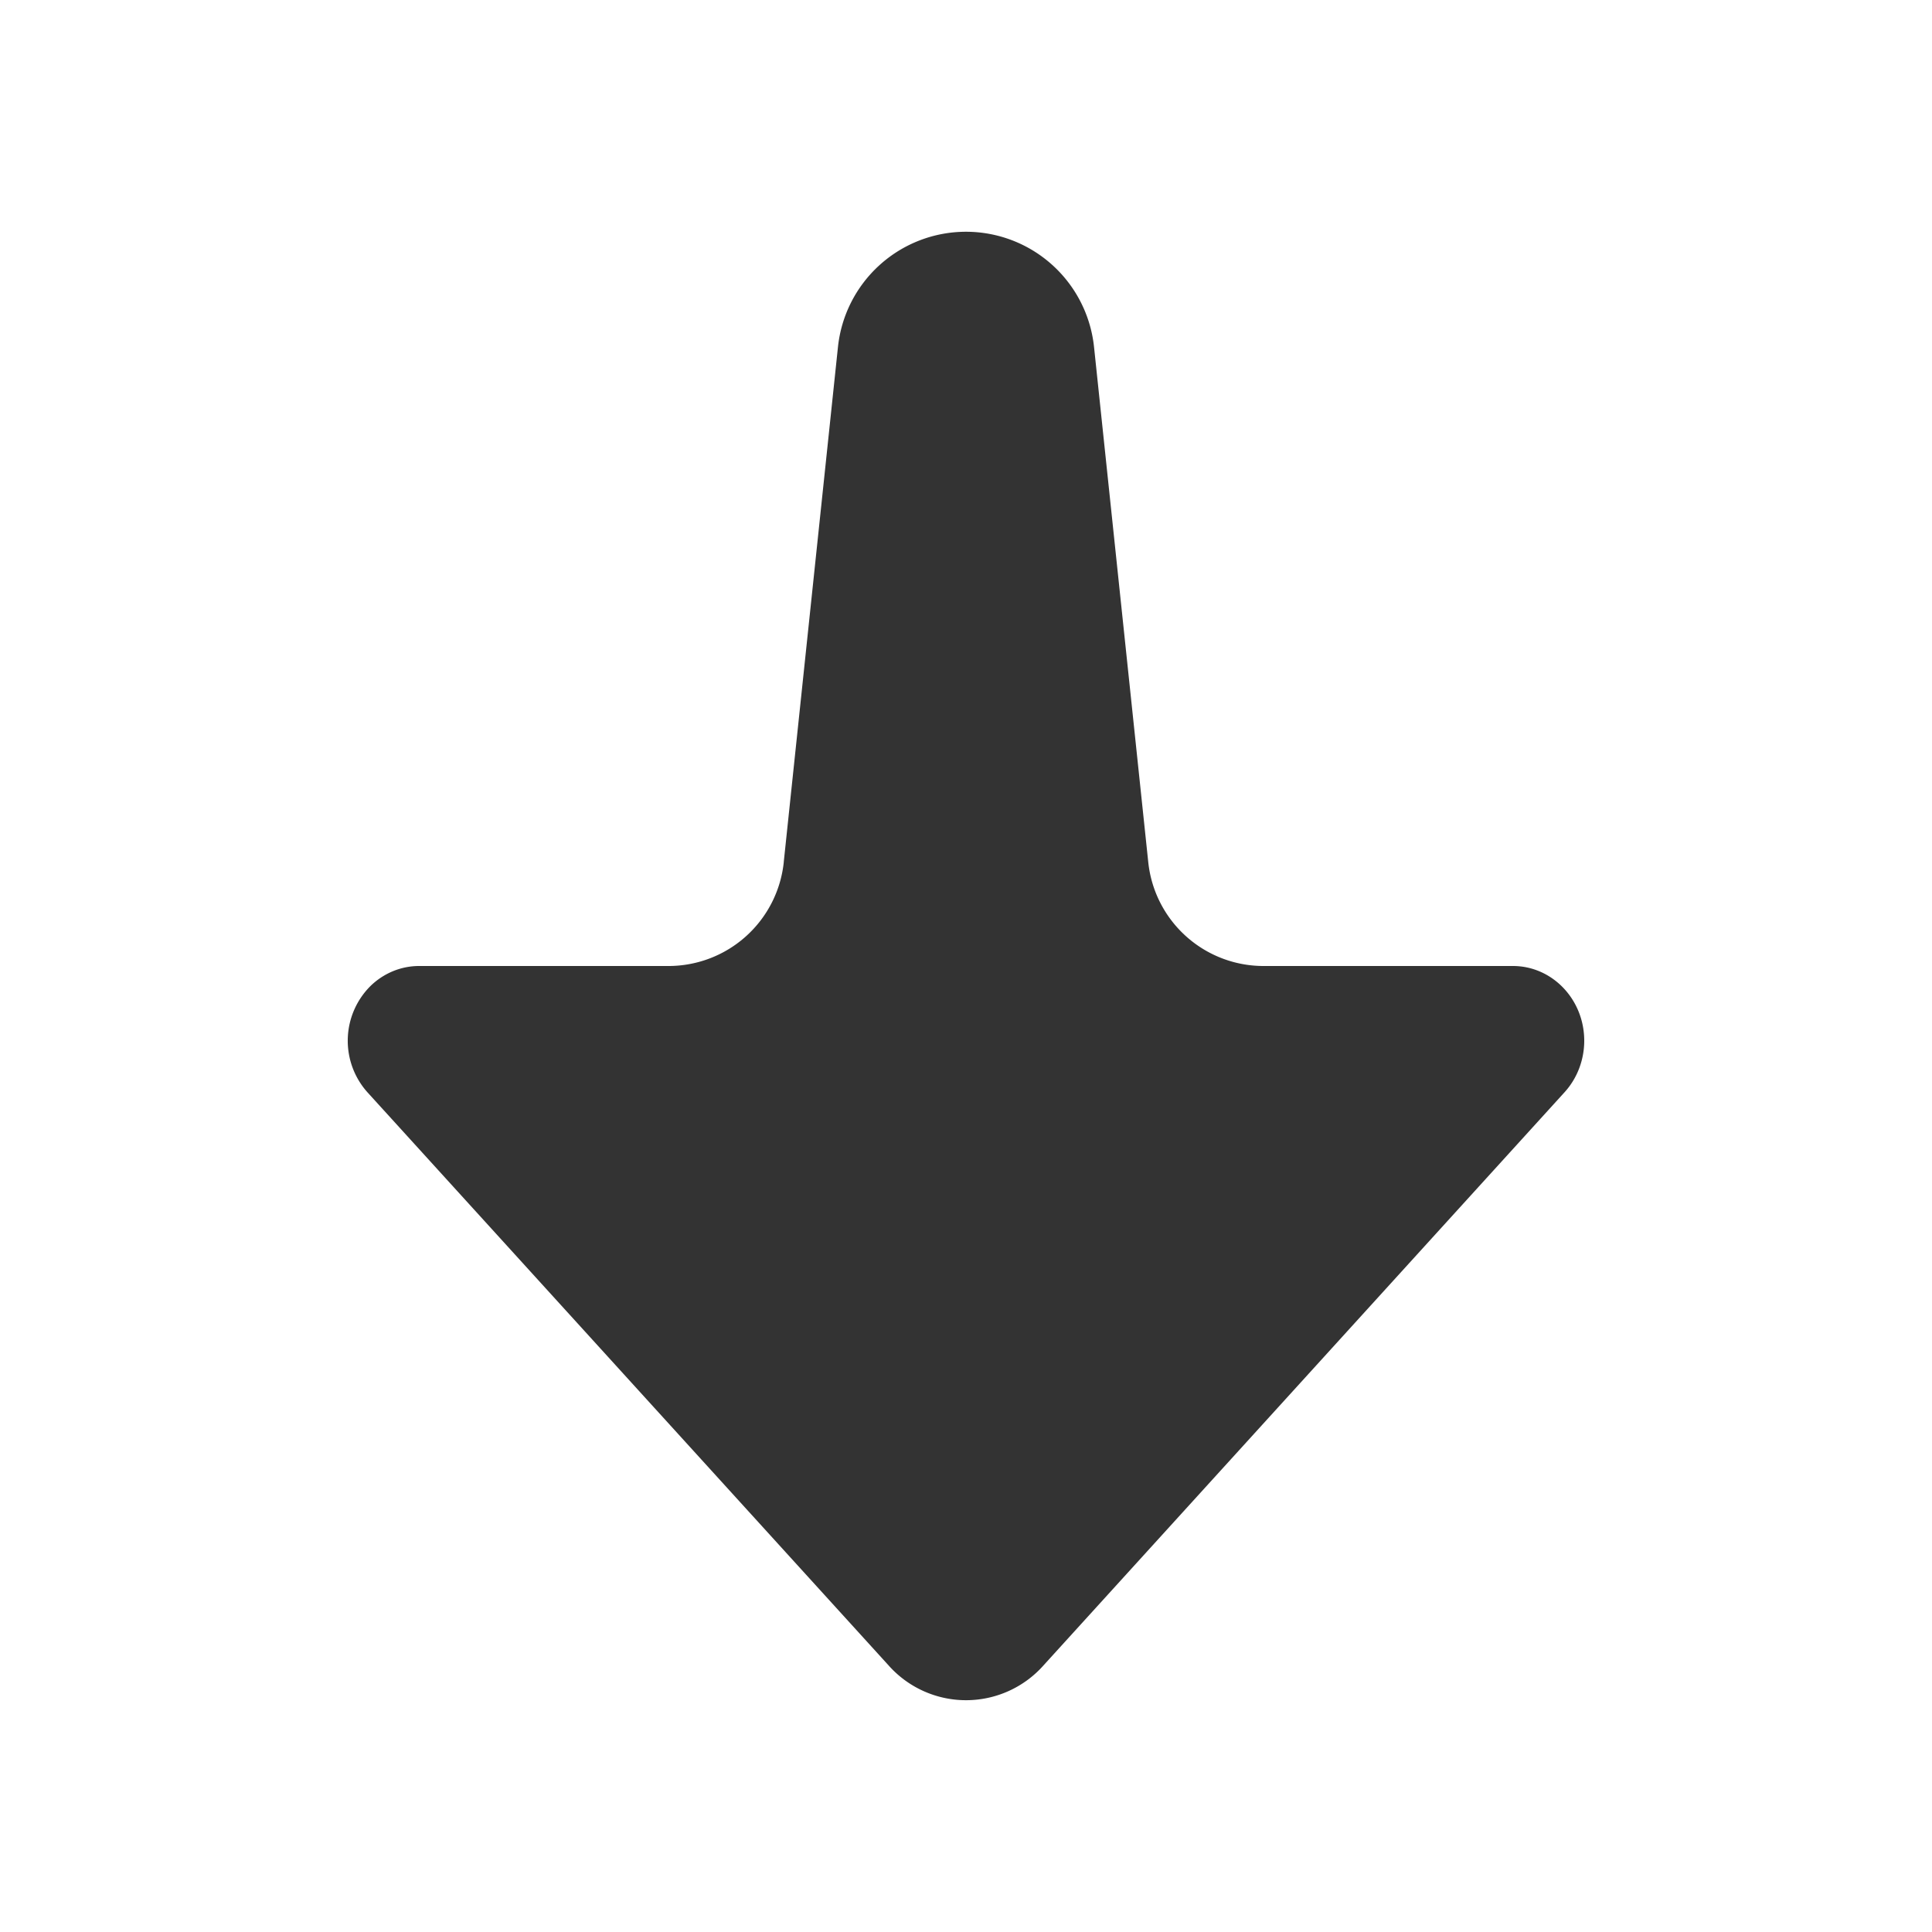 <?xml version="1.0" standalone="no"?><!DOCTYPE svg PUBLIC "-//W3C//DTD SVG 1.1//EN" "http://www.w3.org/Graphics/SVG/1.1/DTD/svg11.dtd"><svg class="icon" width="200px" height="200.00px" viewBox="0 0 1024 1024" version="1.1" xmlns="http://www.w3.org/2000/svg"><path fill="#333333" d="M415.396 456.991l28.733-272.998a68.239 68.239 0 0 1 135.741 0l28.733 272.998A61.44 61.44 0 0 0 669.716 512h132.157c20.89 0 37.806 17.736 37.806 39.608 0 10.158-3.727 19.948-10.445 27.32L553.083 882.688a54.907 54.907 0 0 1-82.125 0L194.744 578.929a40.96 40.96 0 0 1 1.311-56.013c7.025-7.004 16.384-10.916 26.071-10.916H354.304a61.44 61.44 0 0 0 61.112-55.009z" /></svg>